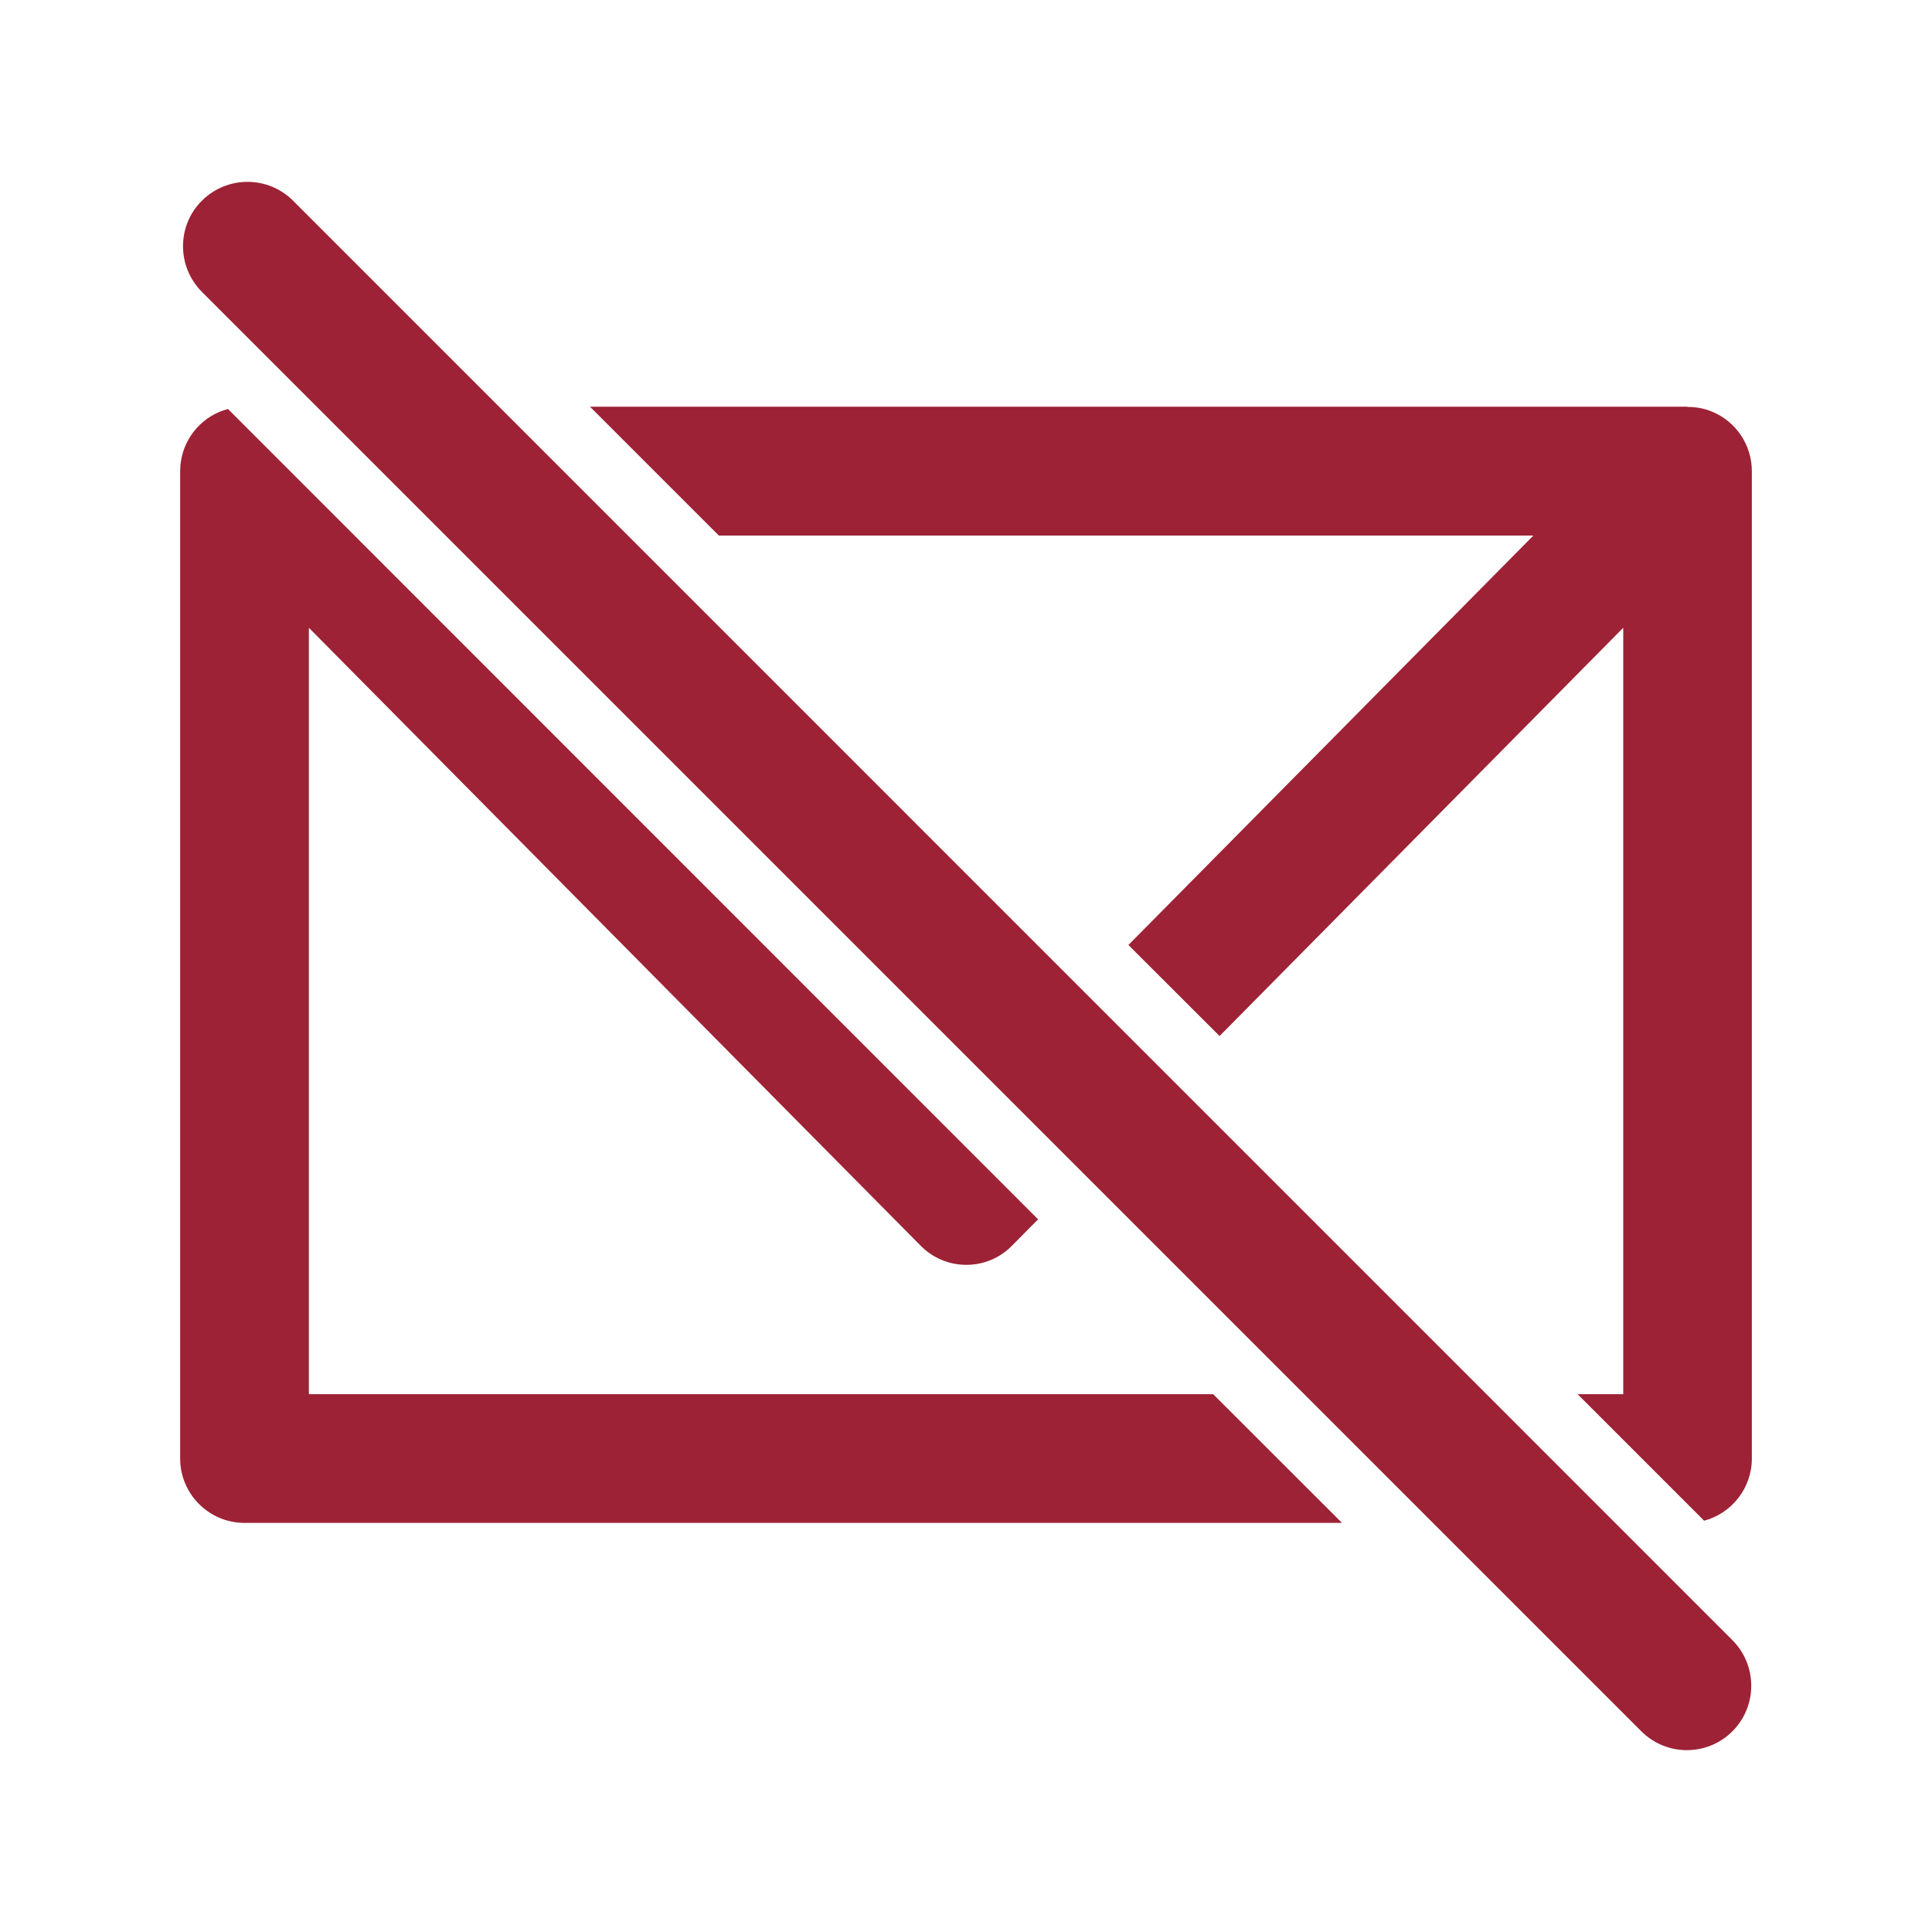 <svg width="16" height="16" viewBox="0 0 16 16" fill="none" xmlns="http://www.w3.org/2000/svg">
<rect x="0" y="0" width="16" height="16" fill="#808080" stroke="none"/>
<g clip-path="url(#clip0_301_13349)">
<rect width="16" height="16" fill="white"/>
<path d="M14.508 3.901V12.079C14.508 12.326 14.34 12.533 14.113 12.594L13.065 11.546H13.443V5.199L10.1 8.58L9.345 7.826L12.699 4.435H5.953L4.886 3.368H13.975V3.37C14.043 3.37 14.112 3.381 14.178 3.409C14.378 3.491 14.508 3.686 14.508 3.902V3.901ZM2.558 11.546V5.199L7.624 10.316C7.724 10.418 7.86 10.475 8.003 10.475C8.145 10.475 8.282 10.418 8.381 10.316L8.597 10.098L1.888 3.387C1.866 3.394 1.844 3.4 1.822 3.409C1.622 3.491 1.492 3.686 1.492 3.902V12.079C1.492 12.373 1.731 12.612 2.025 12.612H11.114L10.047 11.546H2.558ZM2.427 1.662C2.219 1.454 1.881 1.454 1.672 1.662C1.463 1.87 1.464 2.208 1.672 2.417L13.593 14.338C13.697 14.442 13.834 14.494 13.97 14.494C14.106 14.494 14.243 14.442 14.347 14.338C14.555 14.13 14.555 13.792 14.347 13.583L2.427 1.662Z" fill="#9D2235"/>
</g>
<defs>
<clipPath id="clip0_301_13349">
<rect width="16" height="16" fill="white"/>
</clipPath>
</defs>
</svg>
